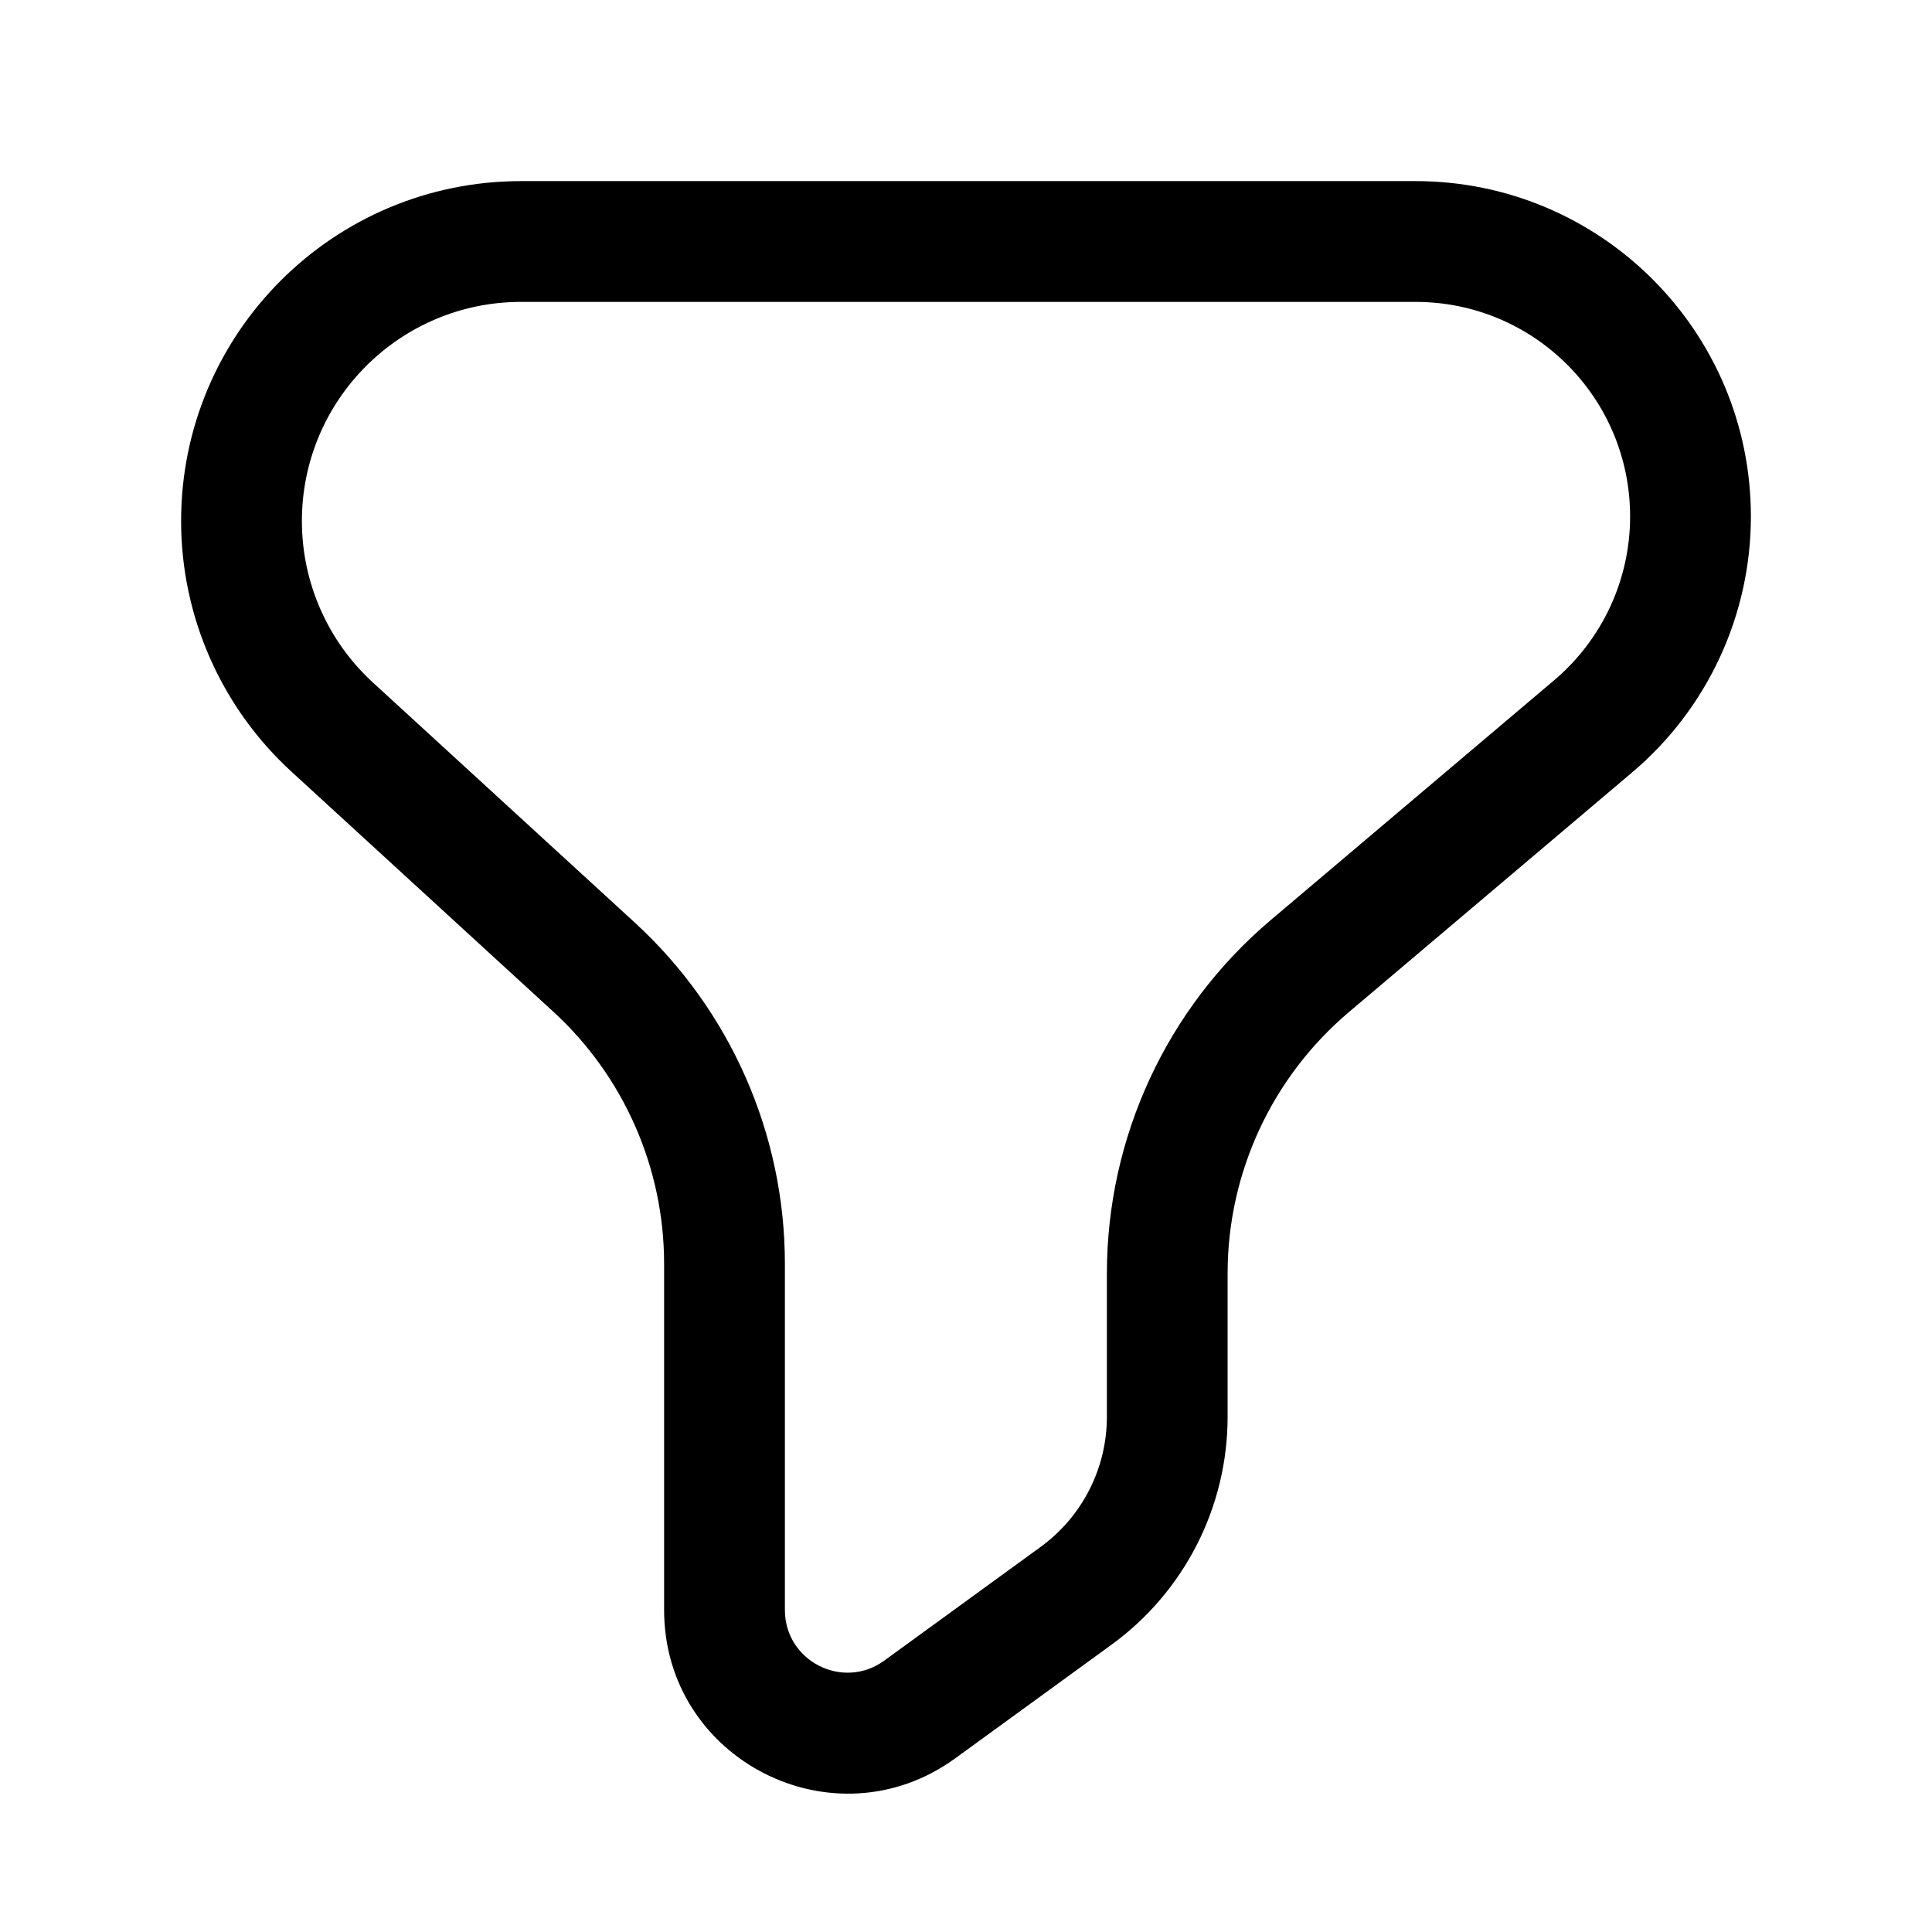 <svg width="27" height="27" viewBox="0 0 27 27" fill="none" xmlns="http://www.w3.org/2000/svg">
<path fill-rule="evenodd" clip-rule="evenodd" d="M7.282 2.531C4.658 2.531 2.531 4.658 2.531 7.282C2.531 8.613 3.09 9.883 4.072 10.783L7.731 14.137C8.719 15.043 9.281 16.322 9.281 17.662V22.5C9.281 24.594 11.657 25.804 13.351 24.572L15.535 22.984C16.553 22.243 17.156 21.059 17.156 19.8V17.796C17.156 16.39 17.776 15.055 18.849 14.146L22.809 10.795C23.862 9.905 24.469 8.596 24.469 7.218C24.469 4.629 22.37 2.531 19.782 2.531H7.282ZM4.219 7.282C4.219 5.59 5.59 4.219 7.282 4.219H19.782C21.439 4.219 22.781 5.561 22.781 7.218C22.781 8.1 22.393 8.937 21.719 9.507L17.759 12.858C16.306 14.087 15.469 15.894 15.469 17.796V19.8C15.469 20.519 15.124 21.196 14.542 21.619L12.358 23.207C11.78 23.628 10.969 23.215 10.969 22.5V17.662C10.969 15.849 10.208 14.119 8.871 12.893L5.212 9.539C4.579 8.959 4.219 8.14 4.219 7.282Z" fill="currentColor"/>
</svg>
